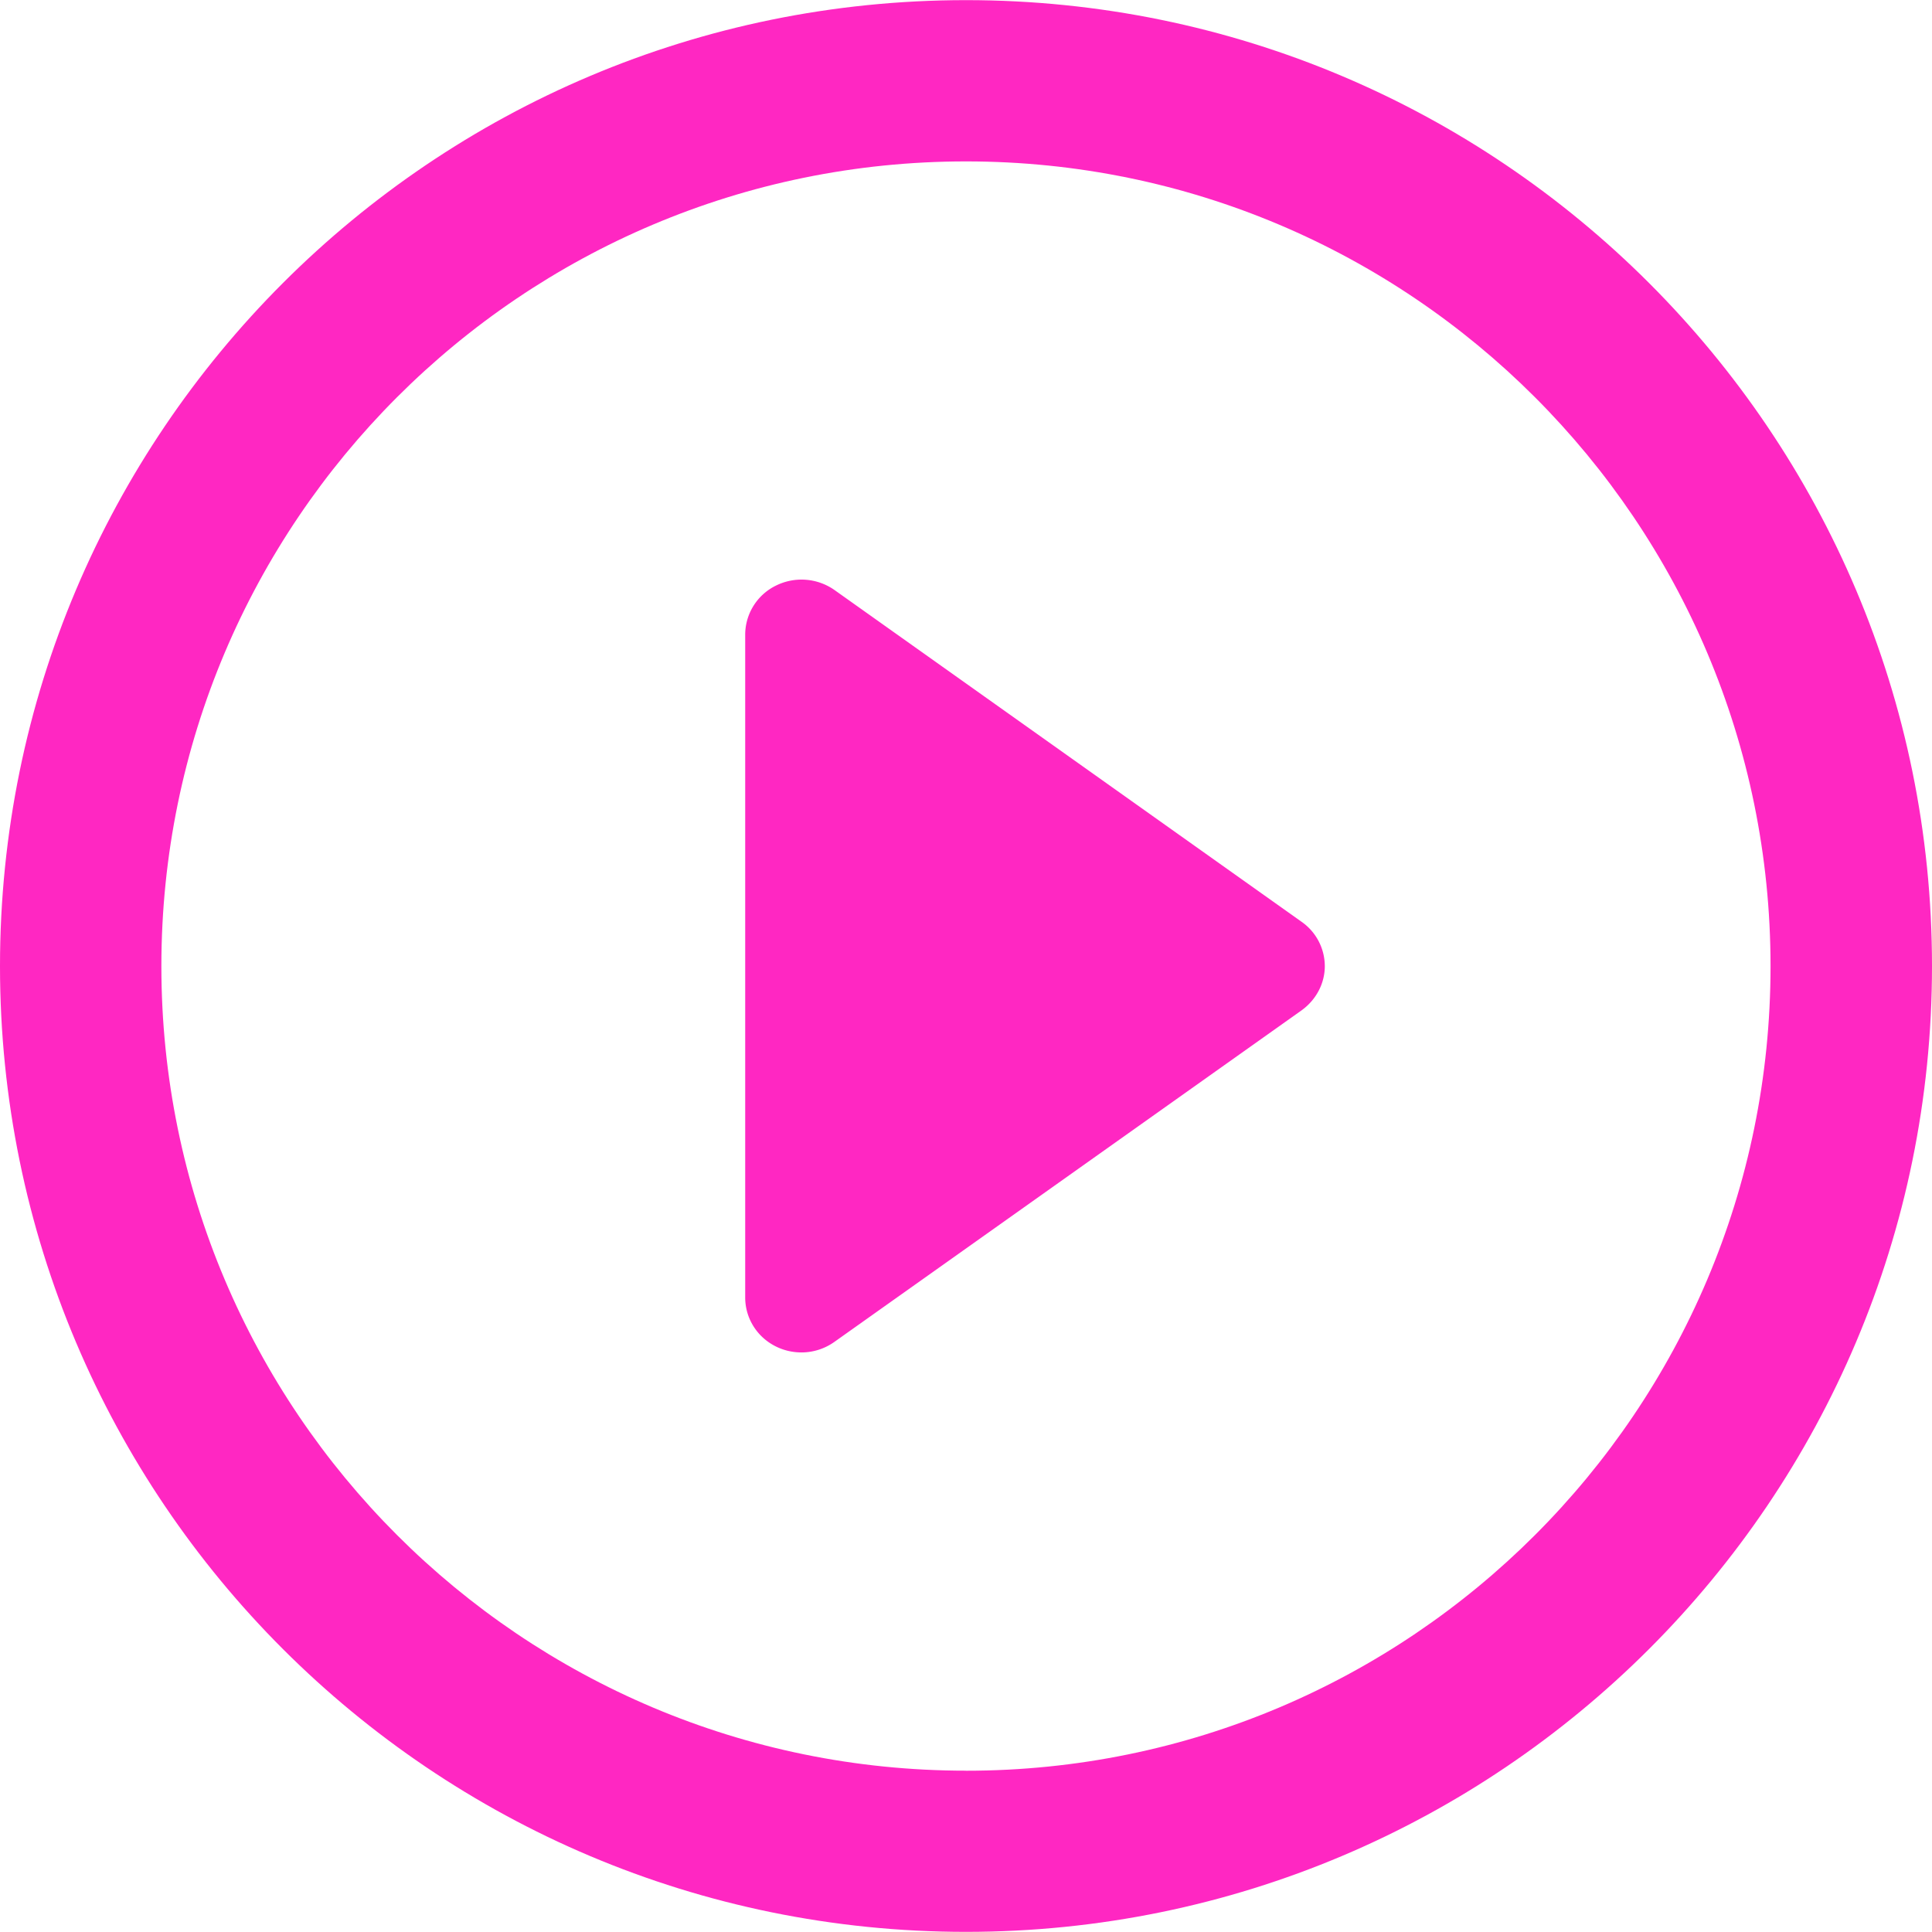 <svg width="70" height="70" fill="none" xmlns="http://www.w3.org/2000/svg"><path d="M47.154 33.395L30.24 21.381a2.08 2.08 0 00-2.125-.164A1.983 1.983 0 0027 22.99v24.02c0 .752.428 1.438 1.114 1.776.29.144.607.215.927.215.418 0 .84-.13 1.198-.387L47.154 36.61c.534-.384.846-.977.846-1.607a1.965 1.965 0 00-.846-1.608z" fill="#FF27C2"/><path d="M35.001.005C15.667.005 0 15.672 0 35.005c0 19.328 15.667 34.99 35.001 34.99C54.331 69.995 70 54.33 70 35.005c.002-19.333-15.67-35-34.999-35zm0 64.15c-16.1 0-29.154-13.046-29.154-29.15C5.847 18.91 18.9 5.848 35 5.848c16.099 0 29.15 13.06 29.15 29.159.002 16.103-13.051 29.15-29.15 29.15z" fill="#FF27C2"/></svg>